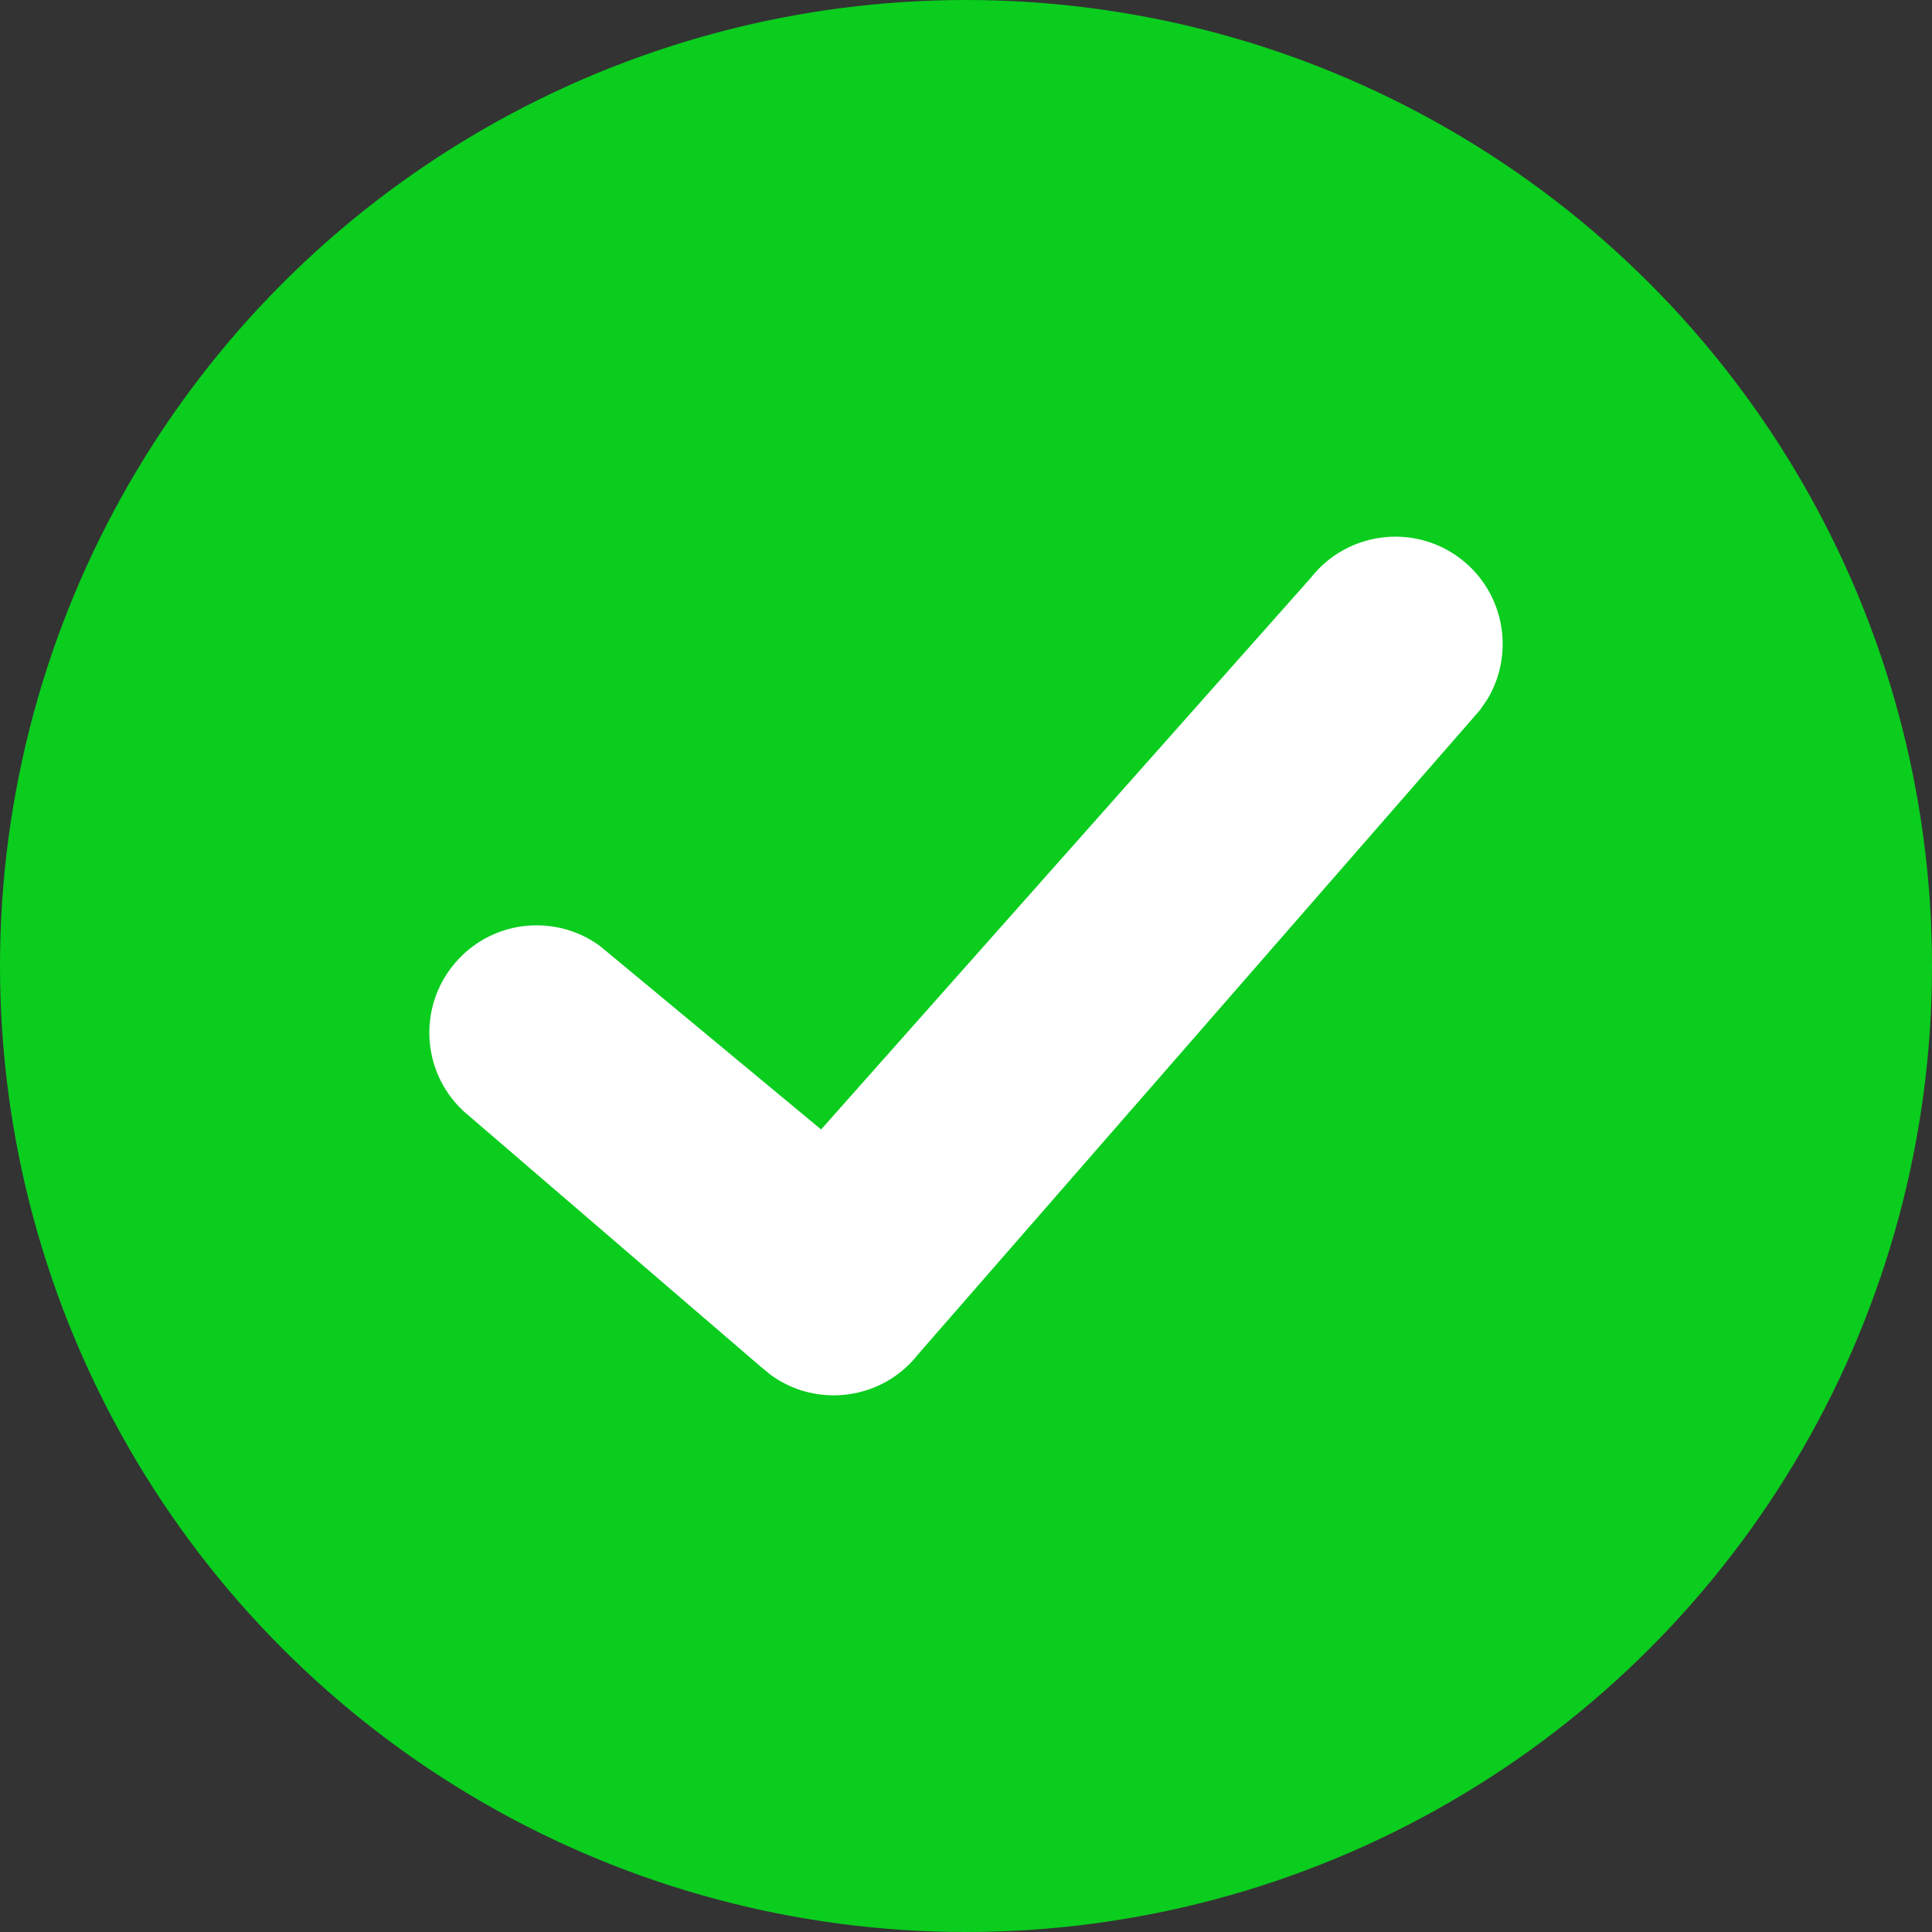 <svg width="18" height="18" viewBox="0 0 18 18" fill="none" xmlns="http://www.w3.org/2000/svg">
<rect x="0" y="0" width="18" height="18" fill="#333333" stroke="none"/>
<circle cx="9" cy="9" r="9" fill="#0ACD1E"/>
<path d="M12.211 5.385C12.551 4.95 13.179 4.872 13.615 5.211C14.017 5.525 14.114 6.084 13.86 6.511L13.789 6.615L8.556 12.615C8.221 13.045 7.61 13.122 7.181 12.81L7.085 12.731L4.318 10.352C3.914 9.976 3.892 9.343 4.269 8.939C4.616 8.566 5.182 8.519 5.585 8.81L5.682 8.89L7.65 10.523L12.211 5.385Z" fill="white"/>
</svg>
